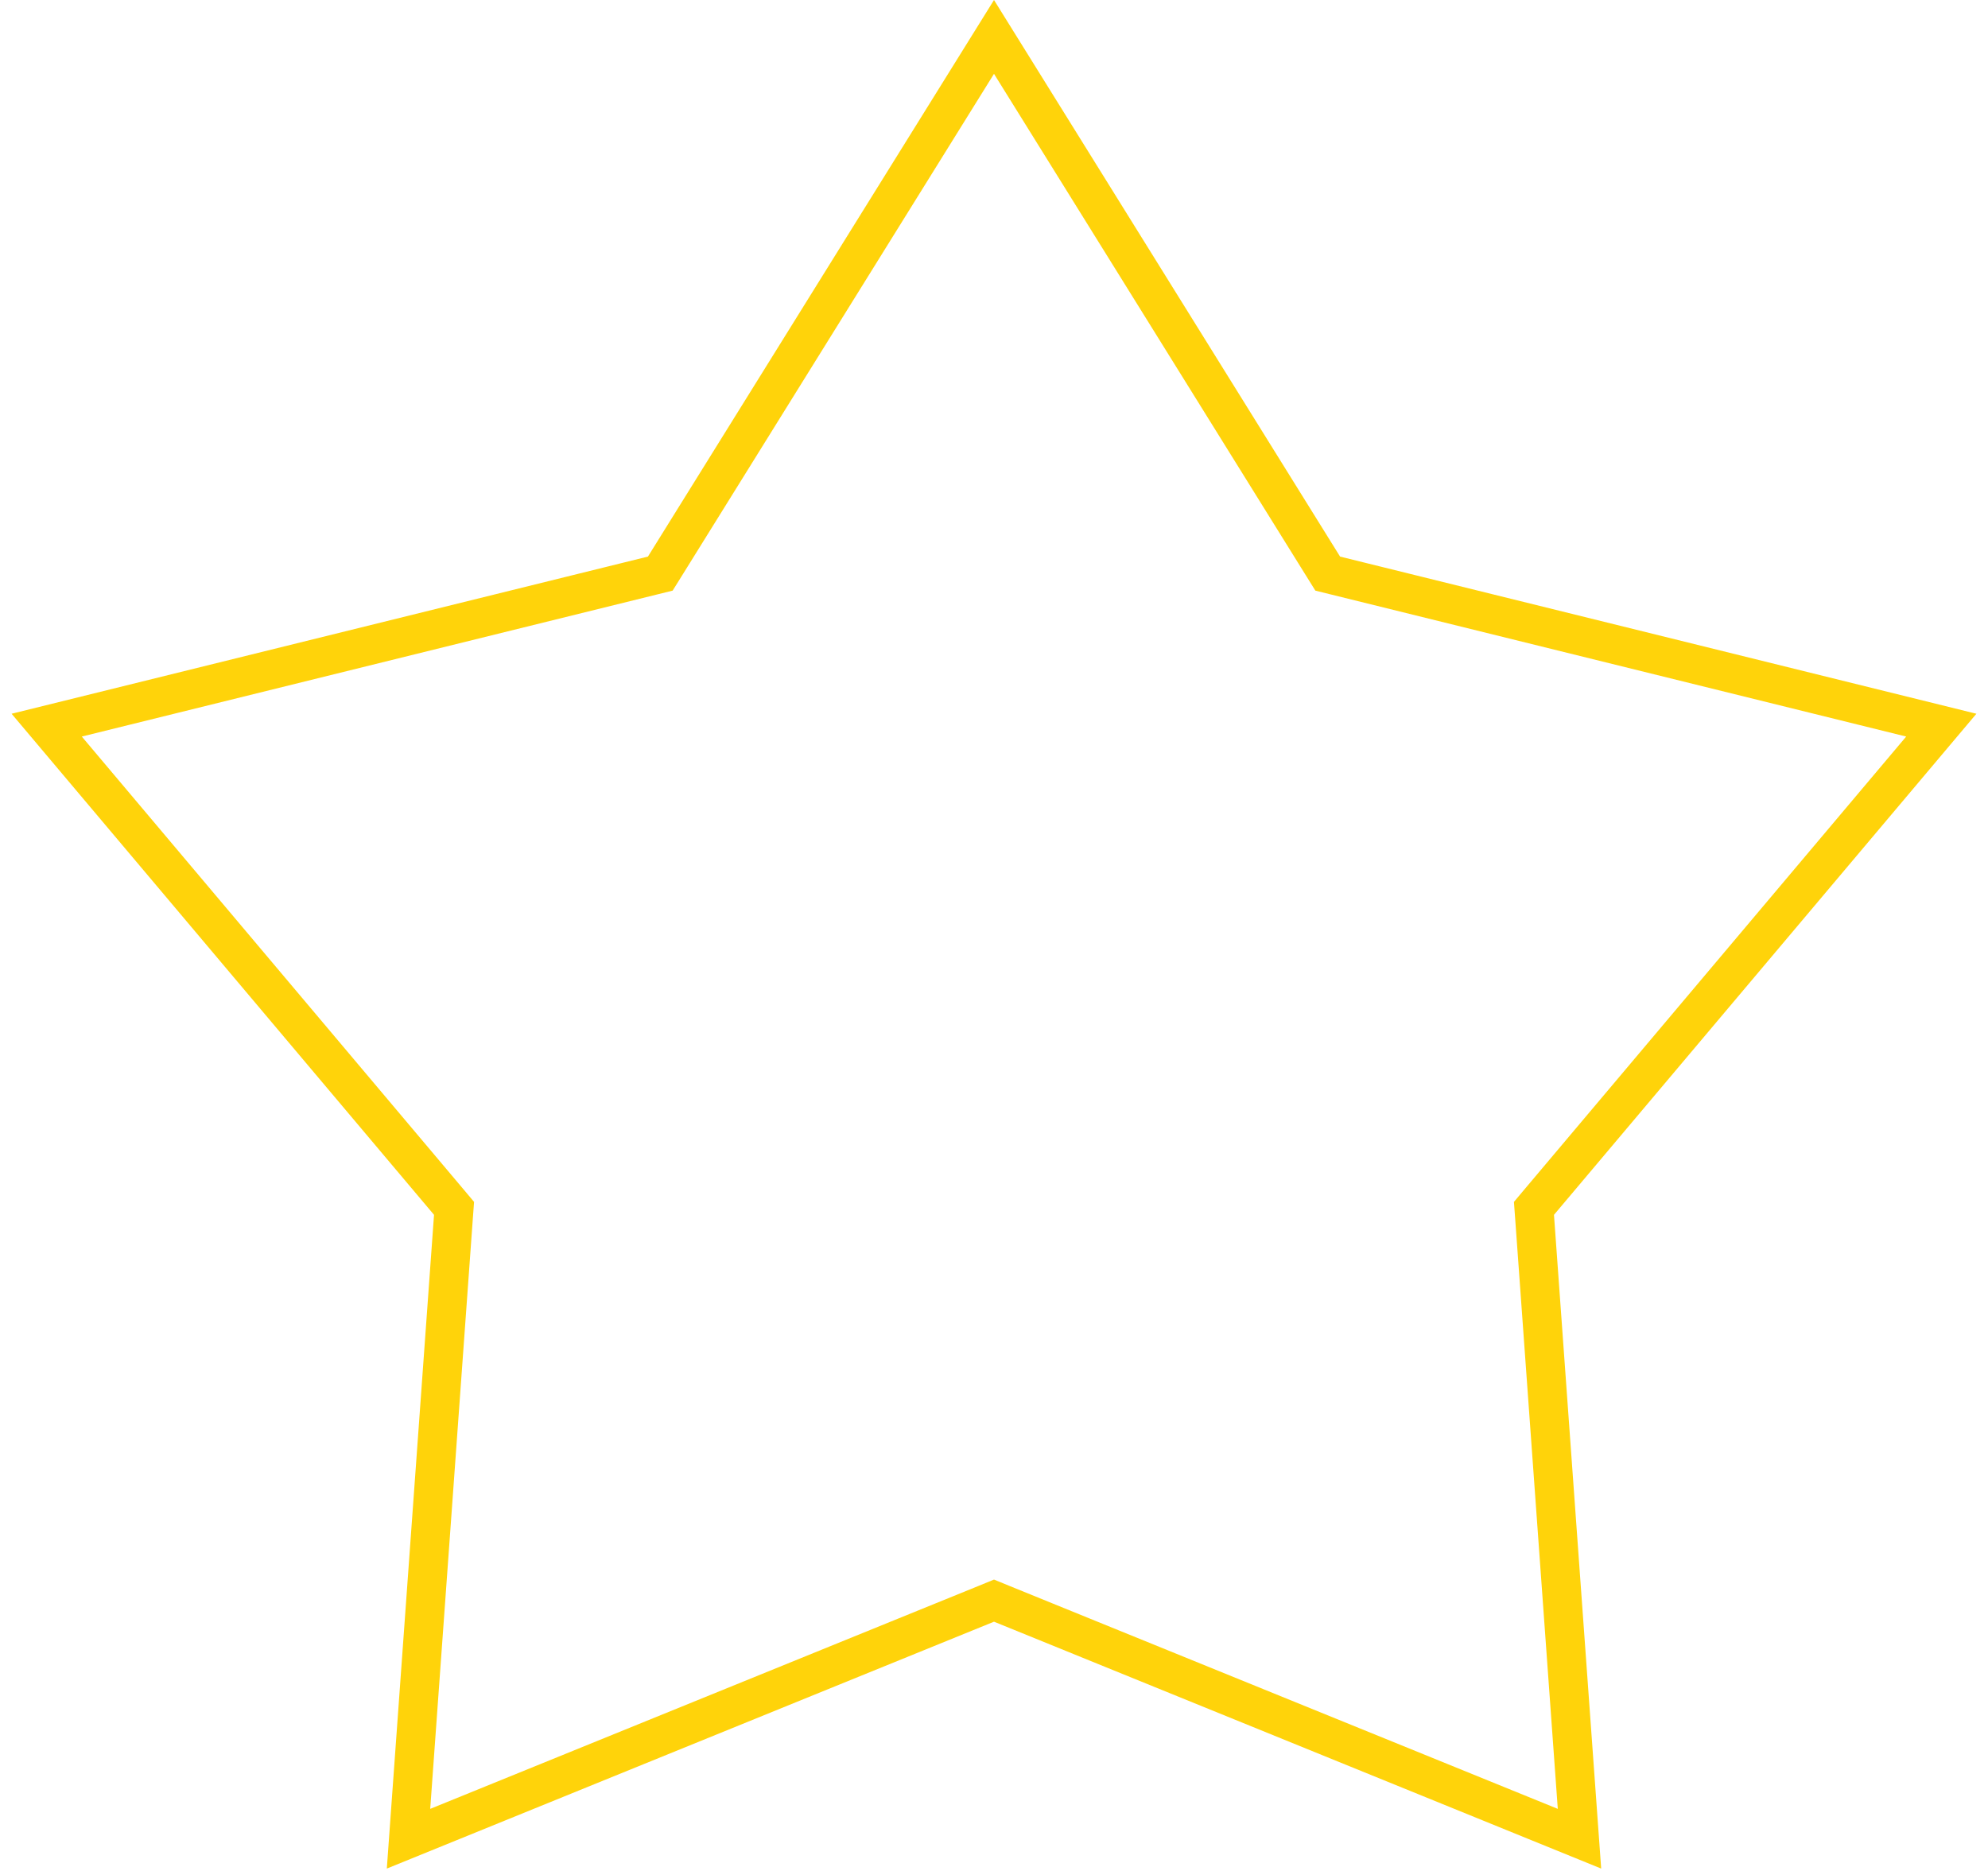 <svg width="51" height="48" viewBox="0 0 51 48" fill="none" xmlns="http://www.w3.org/2000/svg">
<path d="M25.5 0.947L33.954 14.544L34.061 14.716L34.259 14.765L49.802 18.604L39.483 30.845L39.352 31.001L39.367 31.204L40.52 47.173L25.688 41.142L25.5 41.065L25.312 41.142L10.48 47.173L11.633 31.204L11.648 31.001L11.517 30.845L1.198 18.604L16.741 14.765L16.939 14.716L17.046 14.544L25.5 0.947Z" stroke="#FFD30A"/>
</svg>
